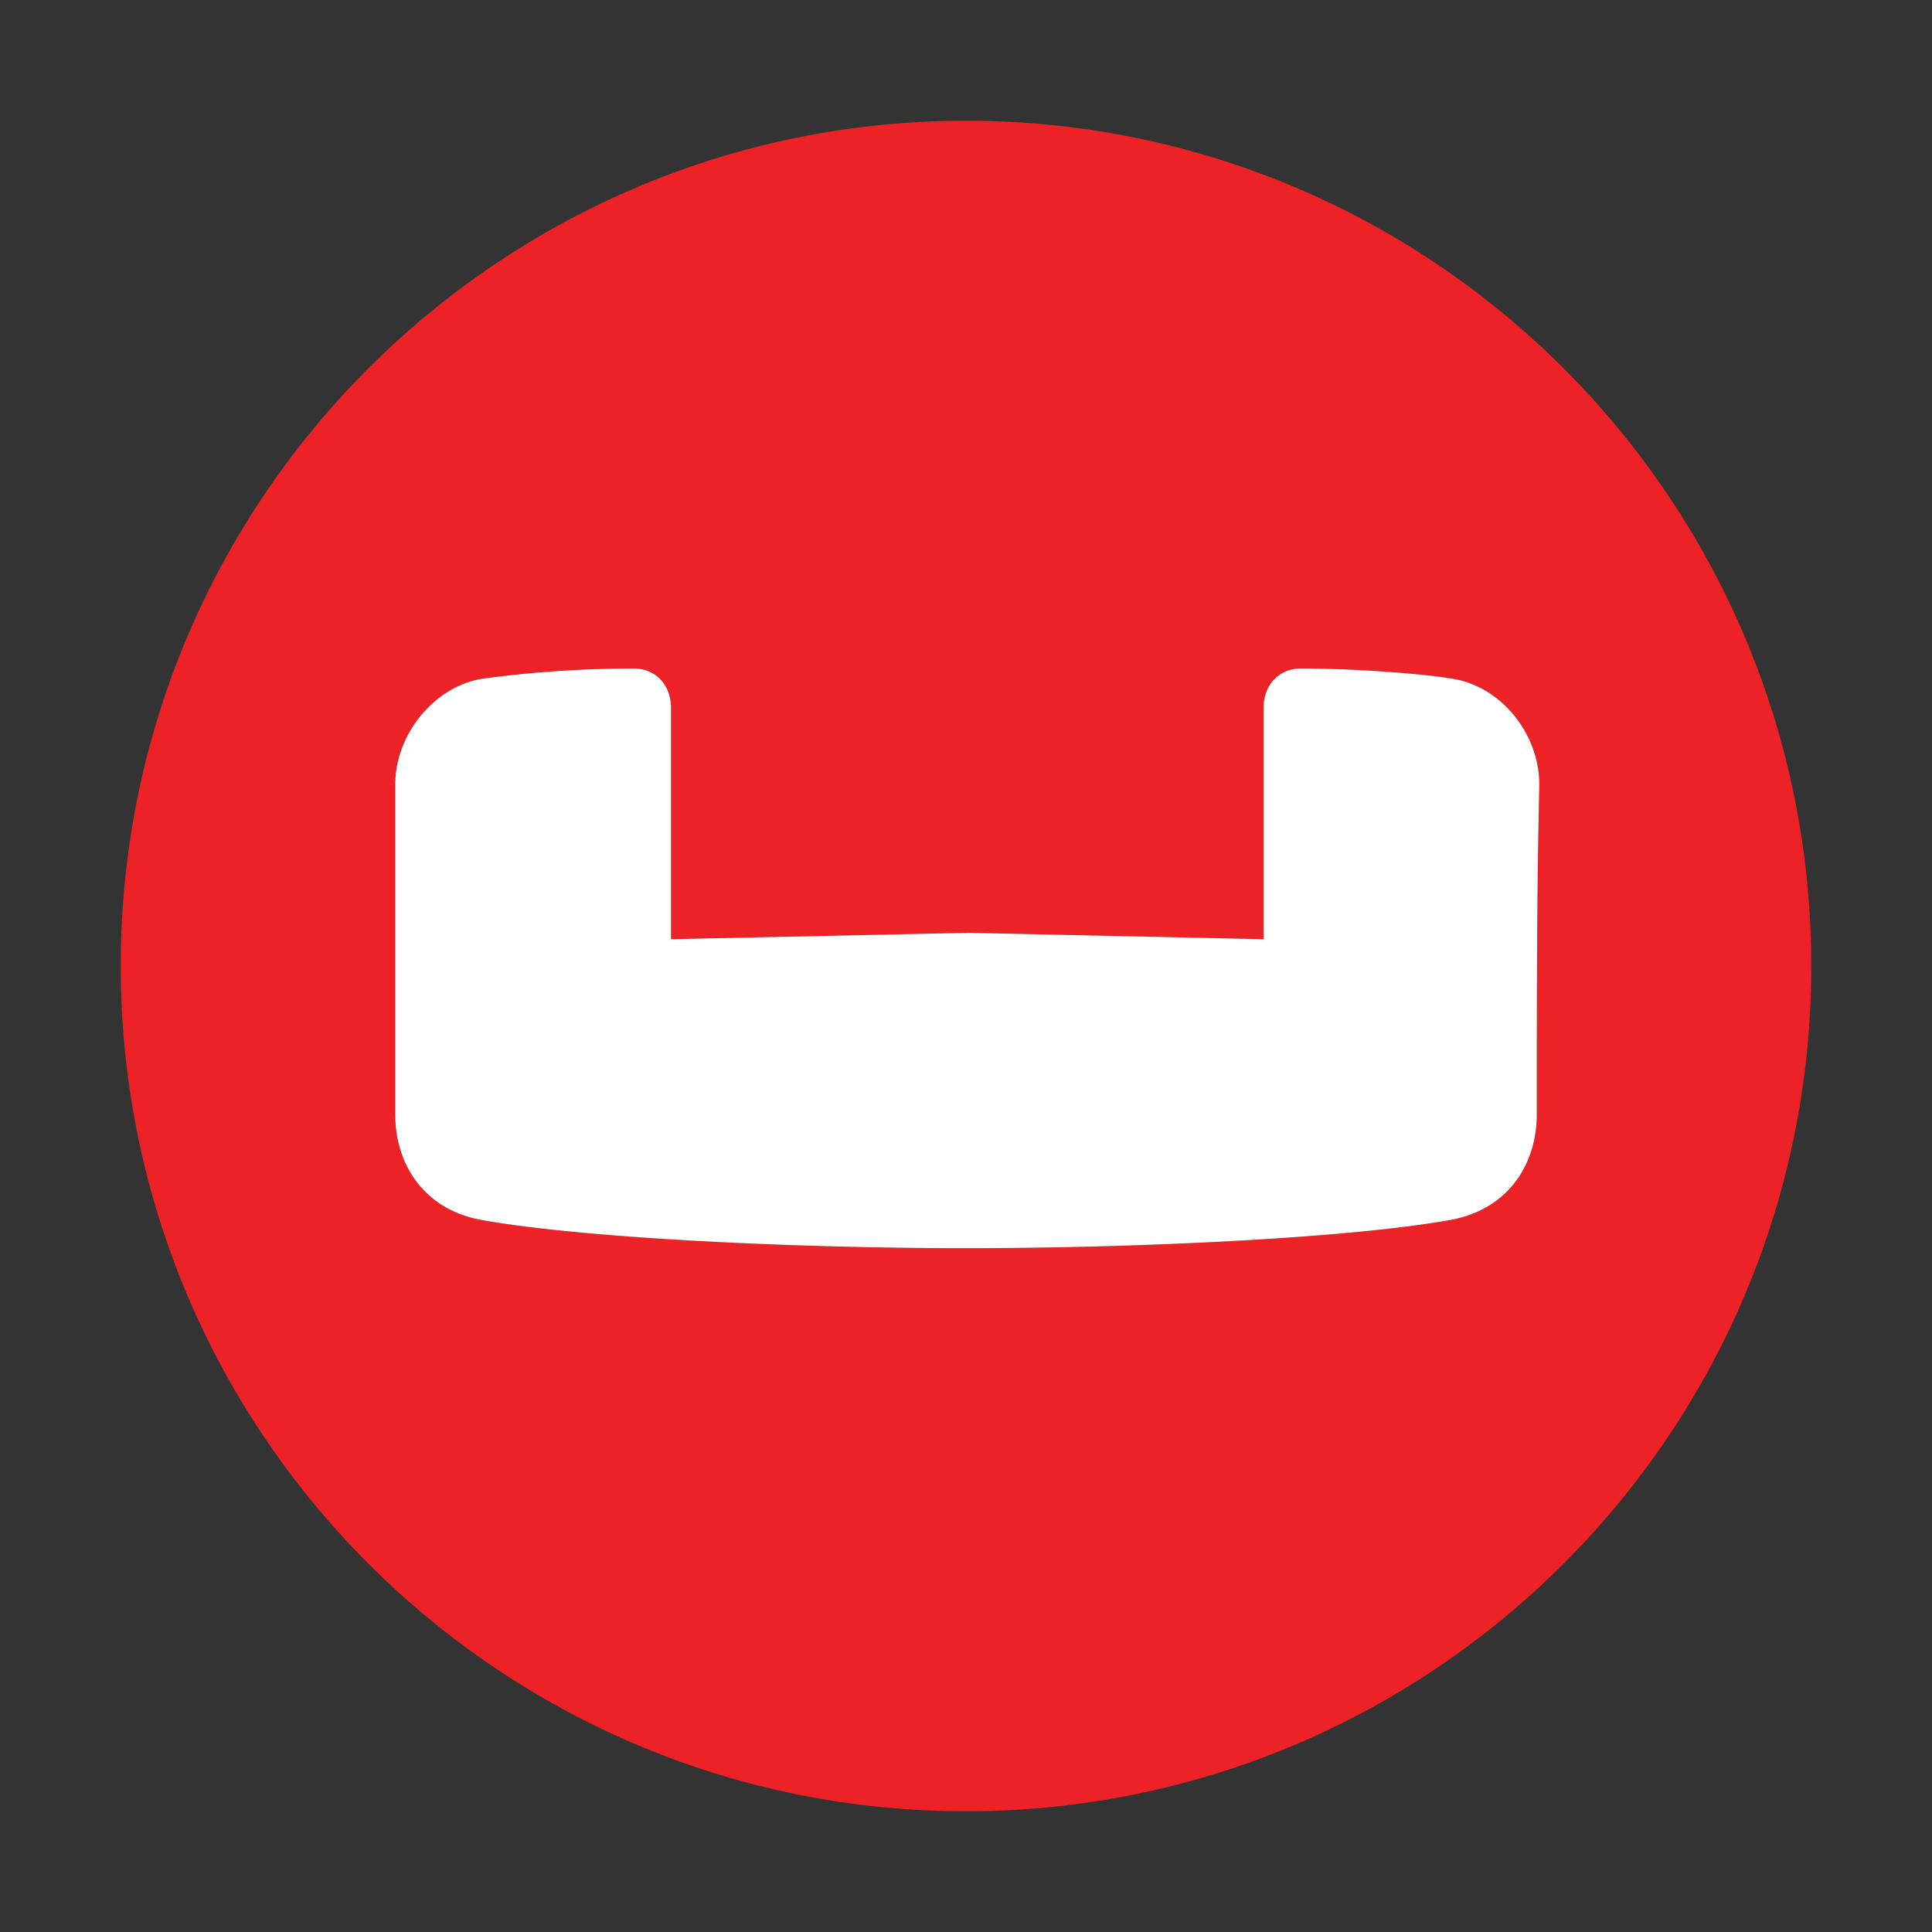 <svg width="16" height="16" viewBox="0 0 16 16" fill="none" xmlns="http://www.w3.org/2000/svg"><rect x="0" y="0" width="16" height="16" fill="#333333" stroke="none"/><rect id="frame" width="16" height="16" fill="none"/><path d="M8 1C4.14 1 1 4.13 1 8c0 3.86 3.13 7 7 7 3.86 0 7-3.13 7-7s-3.14-7-7-7zm4.727 8.227c0 .423-.244.793-.72.877-.824.148-2.558.233-4.007.233-1.449 0-3.183-.085-4.008-.233-.475-.084-.719-.454-.719-.877V6.498c0-.422.328-.814.72-.877a9.407 9.407 0 0 1 1.258-.085c.169 0 .306.127.306.328v1.914l2.454-.053 2.453.053V5.864c0-.2.137-.328.306-.328.444 0 1.016.043 1.259.085.402.063.719.455.719.877-.021.9-.021 1.82-.021 2.729z" fill="#ED2226"/><path d="M12.727 9.227c0 .423-.244.793-.72.877-.824.148-2.558.233-4.007.233-1.449 0-3.183-.085-4.008-.233-.475-.084-.719-.454-.719-.877V6.499c0-.423.328-.815.72-.878a9.407 9.407 0 0 1 1.258-.085c.169 0 .306.127.306.328v1.914l2.454-.053 2.453.053V5.864c0-.2.137-.328.306-.328.444 0 1.016.043 1.259.085.402.063.719.455.719.878-.021.898-.021 1.818-.021 2.728z" fill="#fff"/></svg>
